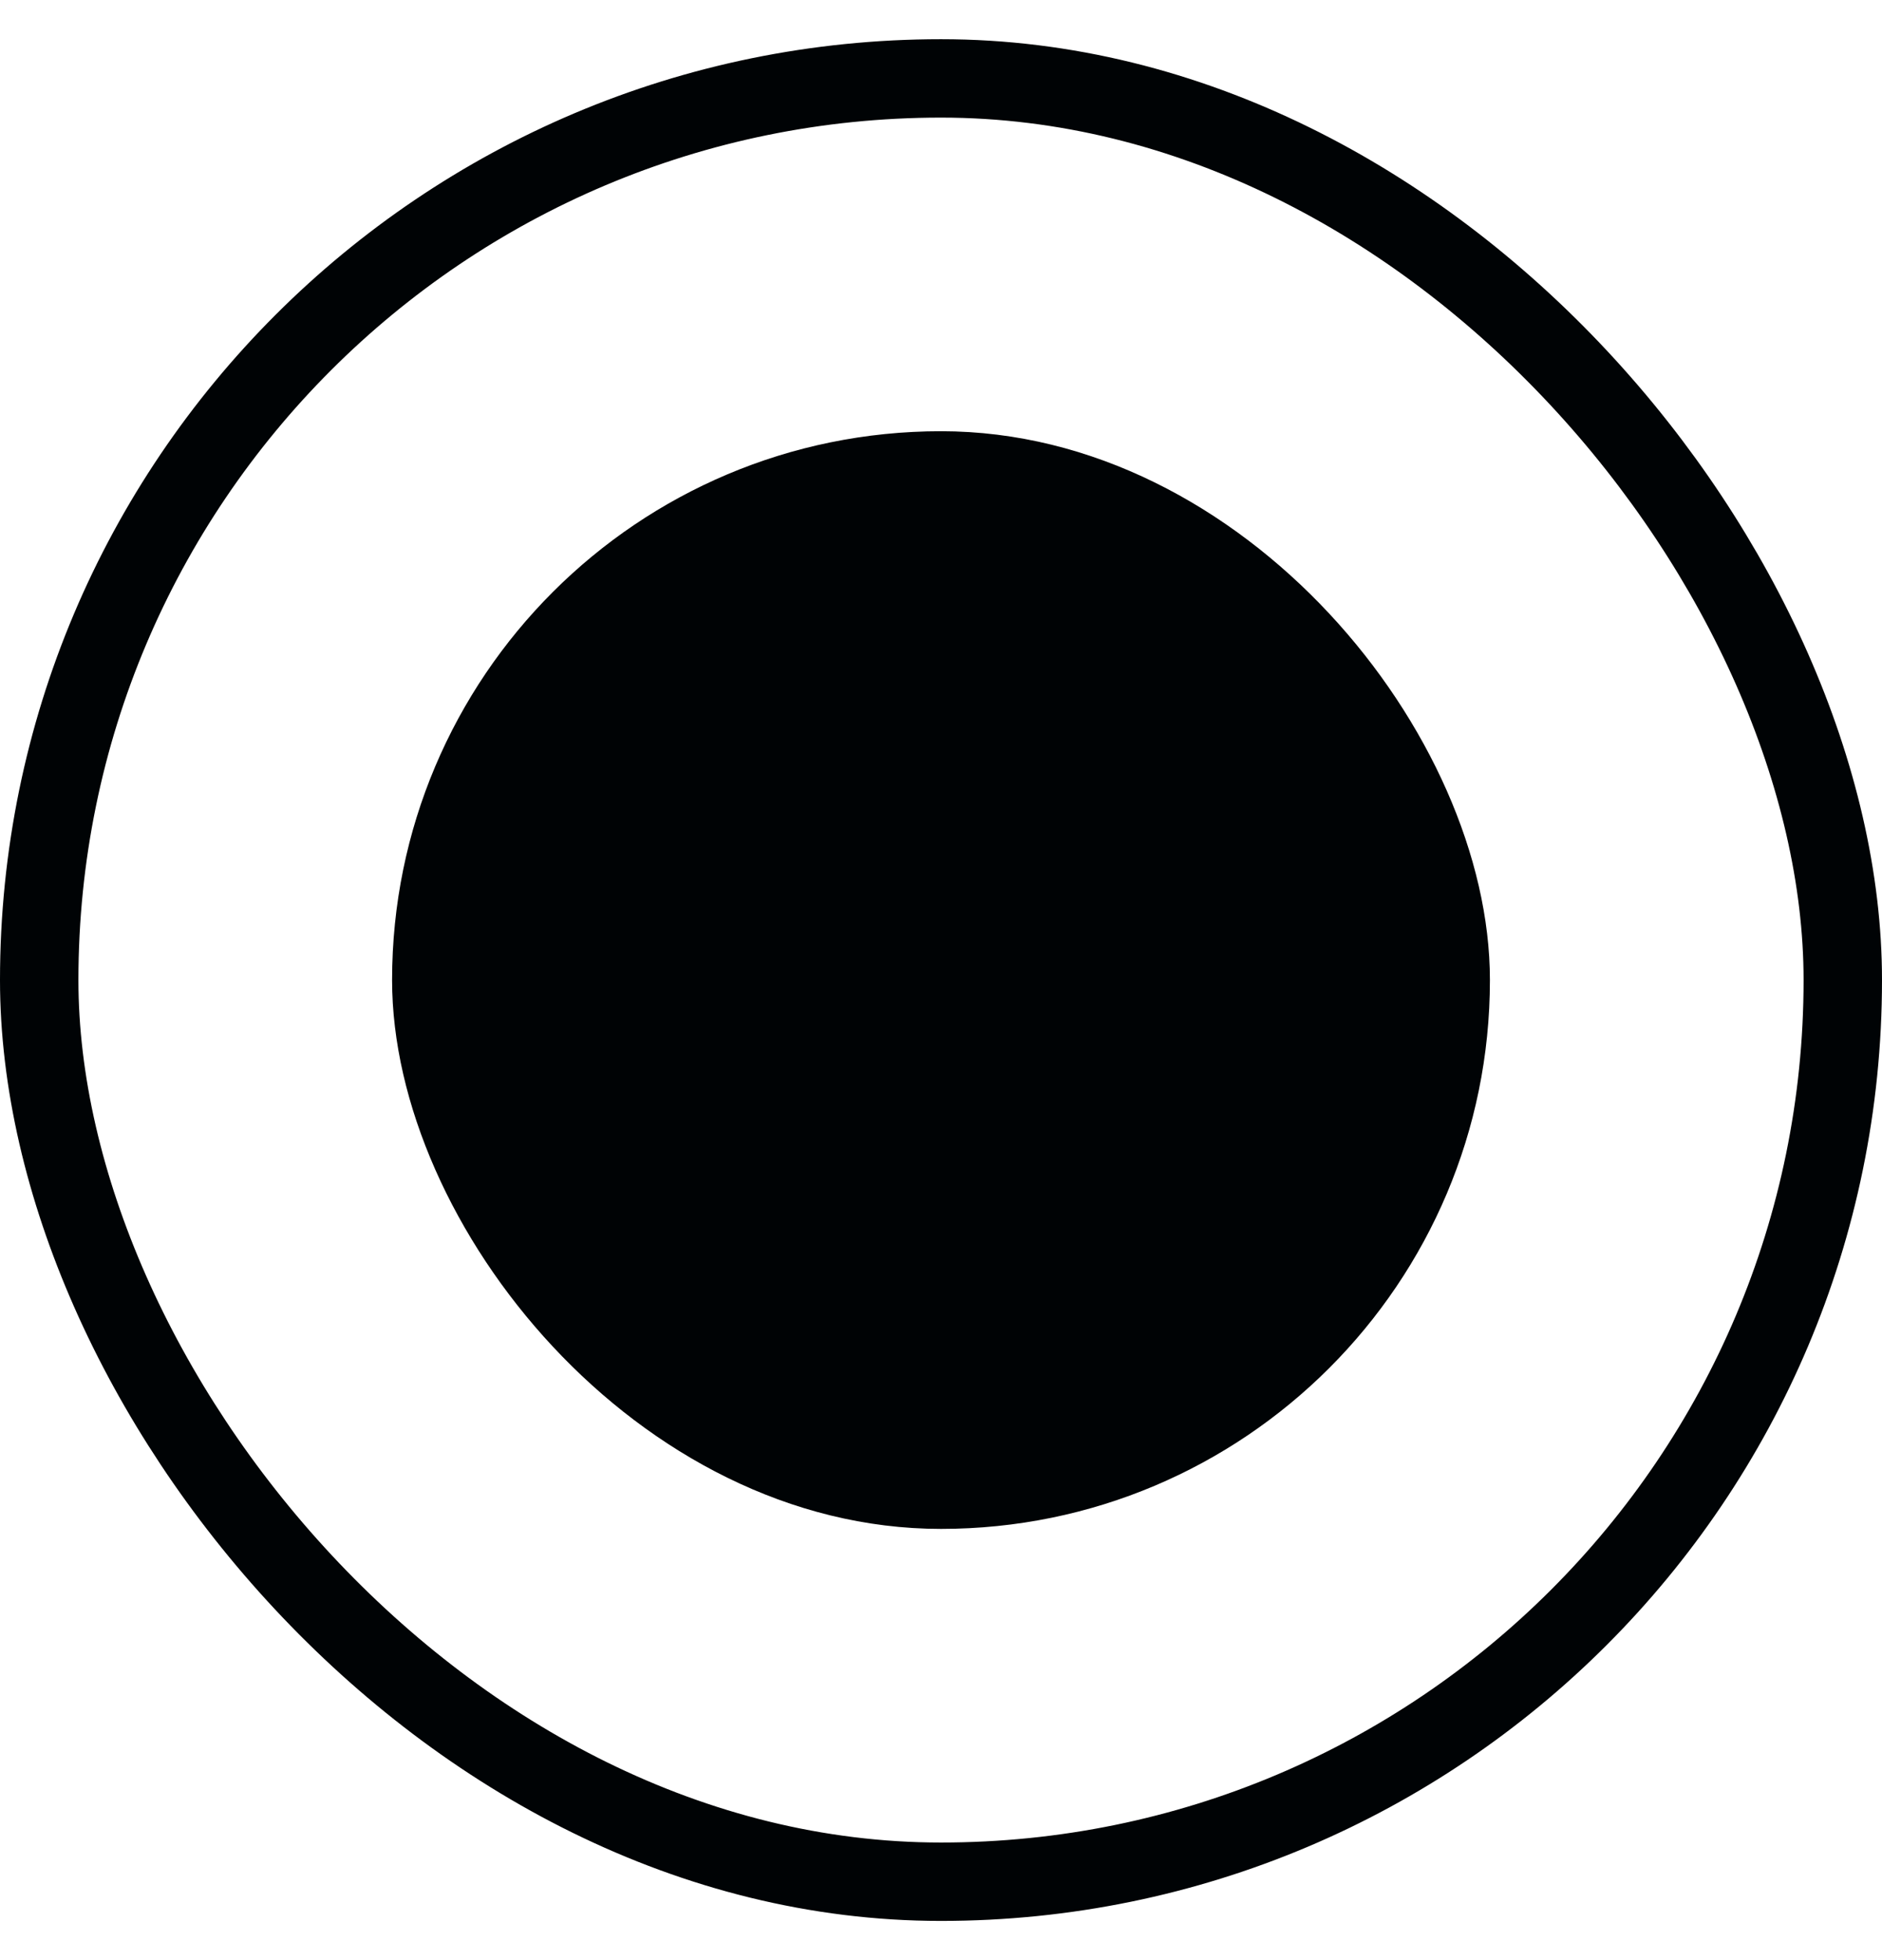 <svg width="24" height="25" viewBox="0 0 24 25" fill="none" xmlns="http://www.w3.org/2000/svg">
<rect x="0.5" y="1" width="23" height="23" rx="11.5" stroke="#000305"/>
<rect x="5" y="5.5" width="14" height="14" rx="7" fill="#000305"/>
</svg>
